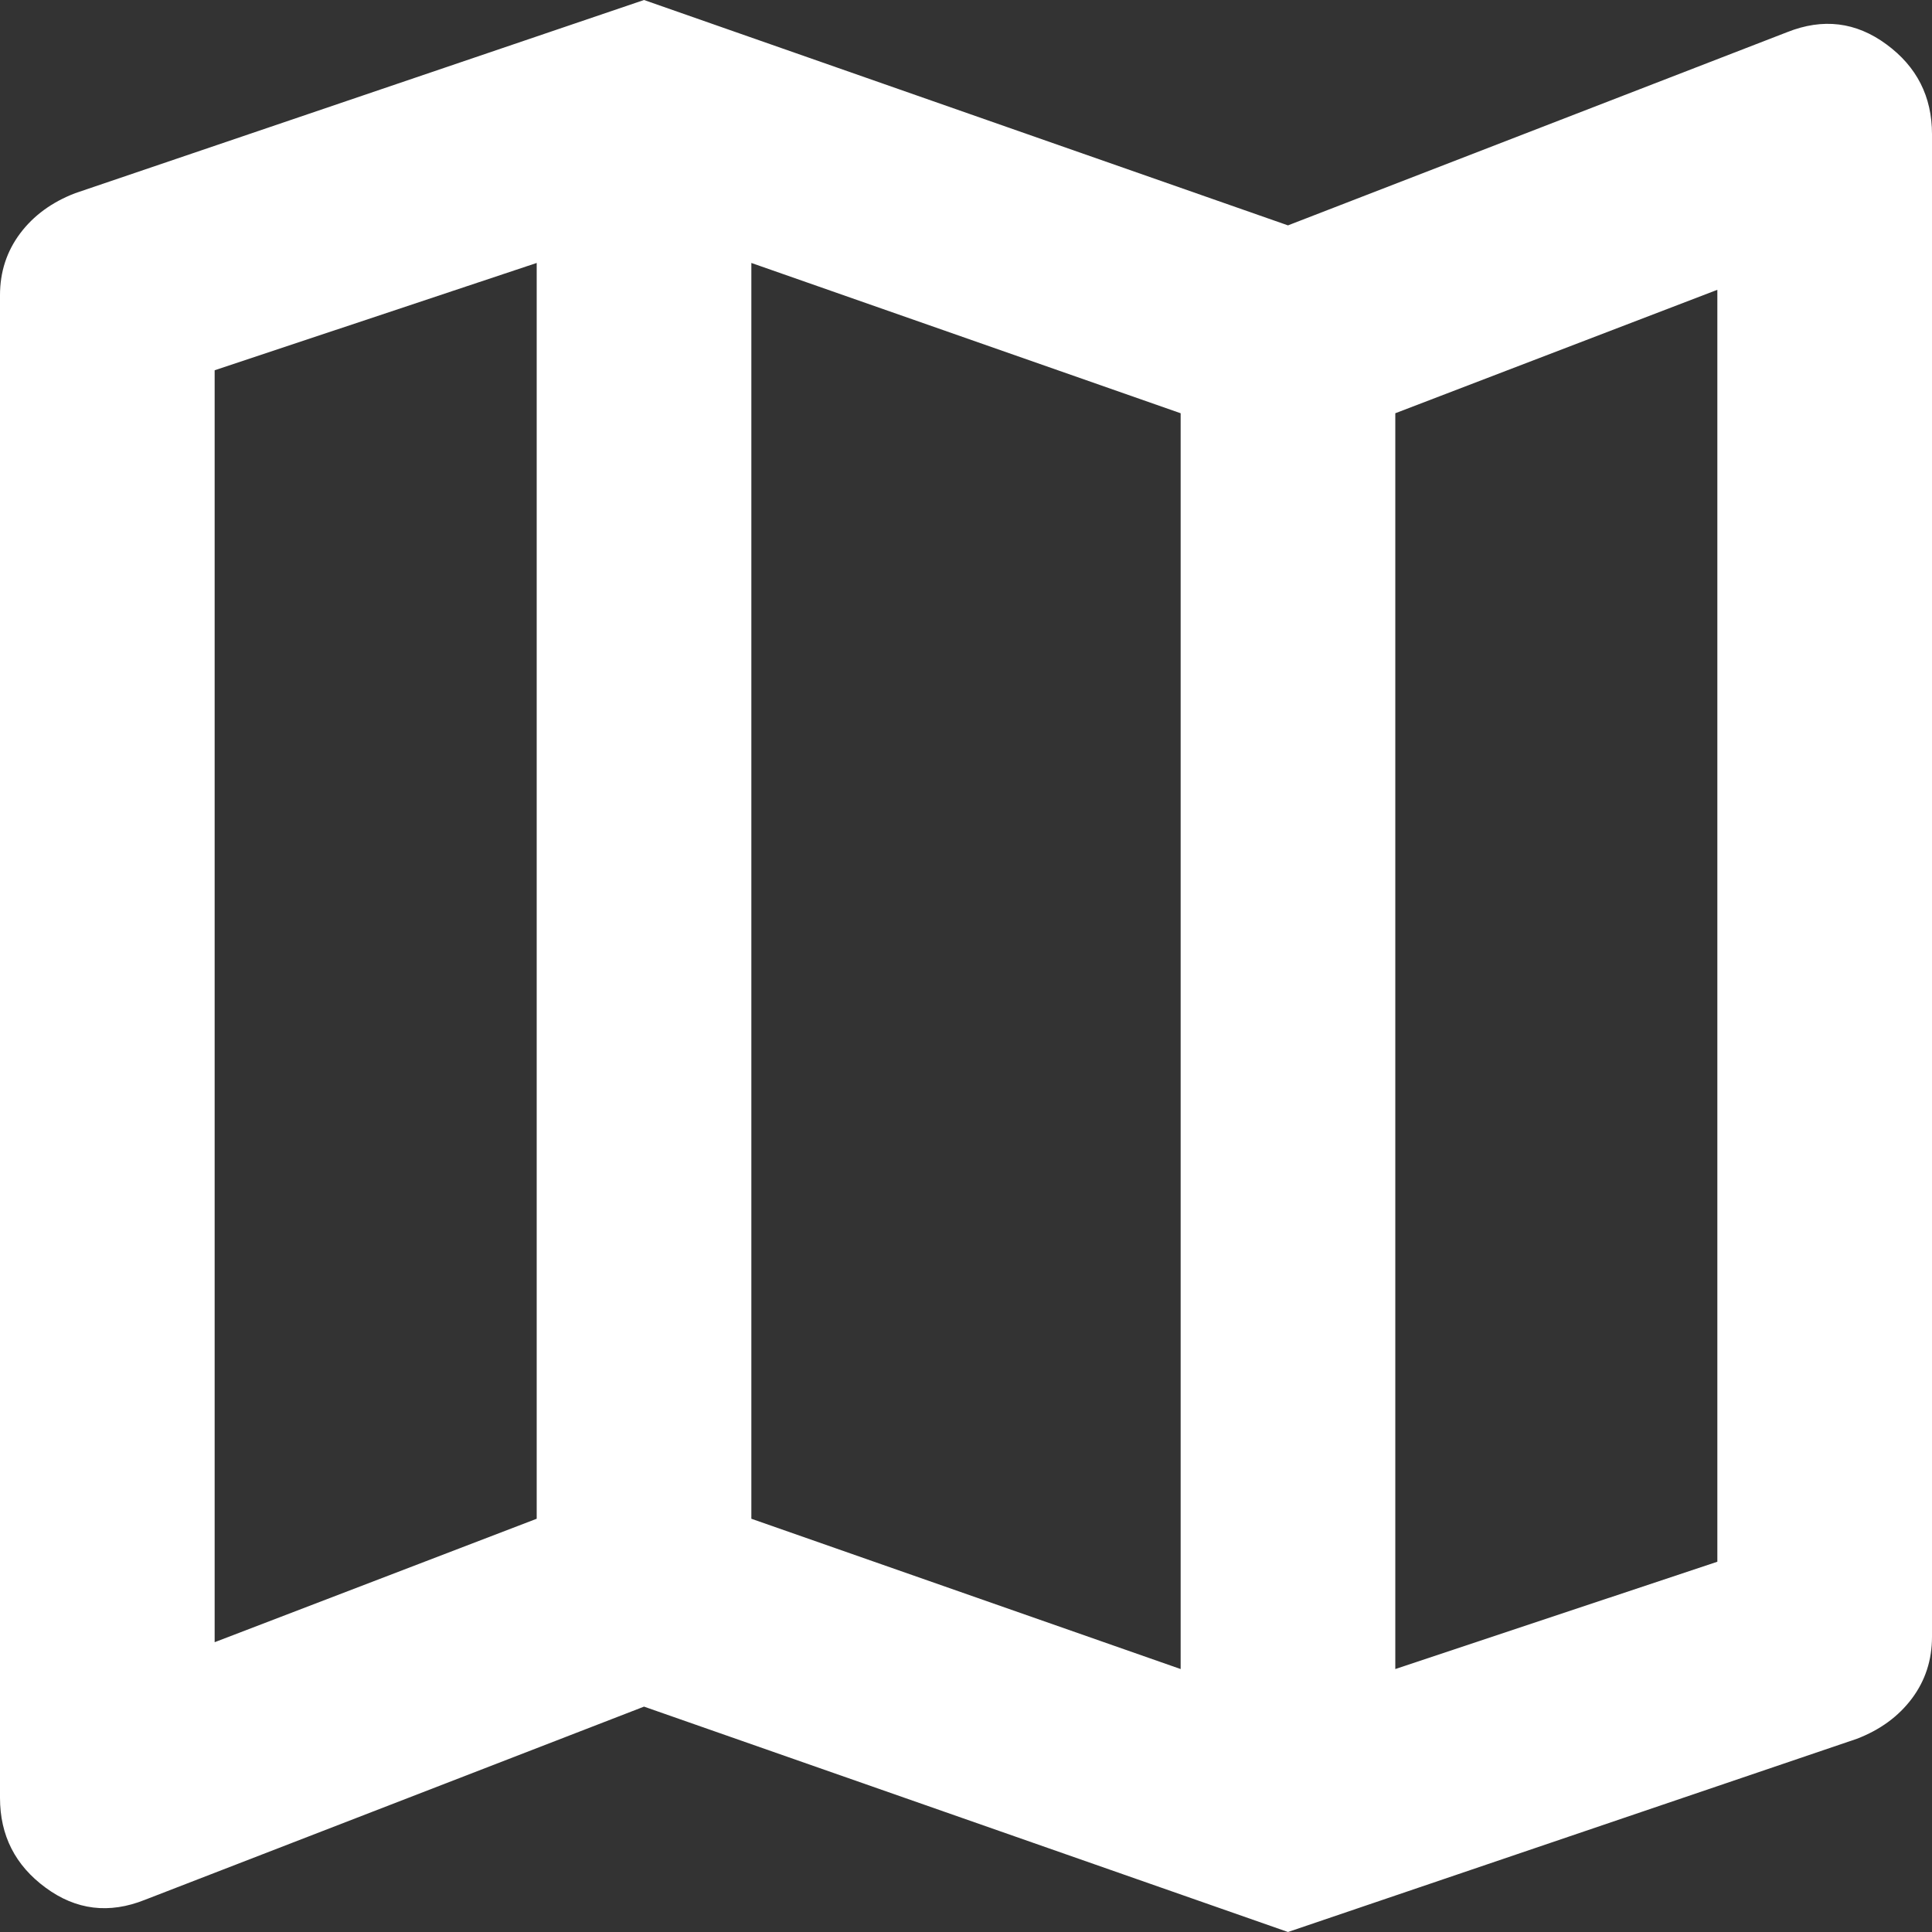 <svg width="29" height="29" viewBox="0 0 29 29" fill="none" xmlns="http://www.w3.org/2000/svg">
<rect x="0" y="0" width="29" height="29" fill="#333333" stroke="none"/>
<path d="M19.333 29L9.667 25.617L2.175 28.517C1.638 28.732 1.141 28.671 0.685 28.335C0.228 28 0 27.55 0 26.986V4.431C0 4.081 0.101 3.773 0.302 3.504C0.503 3.236 0.779 3.034 1.128 2.9L9.667 0L19.333 3.383L26.825 0.483C27.362 0.269 27.859 0.329 28.315 0.665C28.772 1 29 1.45 29 2.014V24.569C29 24.919 28.899 25.227 28.698 25.496C28.497 25.764 28.221 25.966 27.872 26.1L19.333 29ZM17.722 25.053V6.203L11.278 3.947V22.797L17.722 25.053ZM20.944 25.053L25.778 23.442V4.35L20.944 6.203V25.053ZM3.222 24.65L8.056 22.797V3.947L3.222 5.558V24.65Z" fill="white"/>
</svg>
